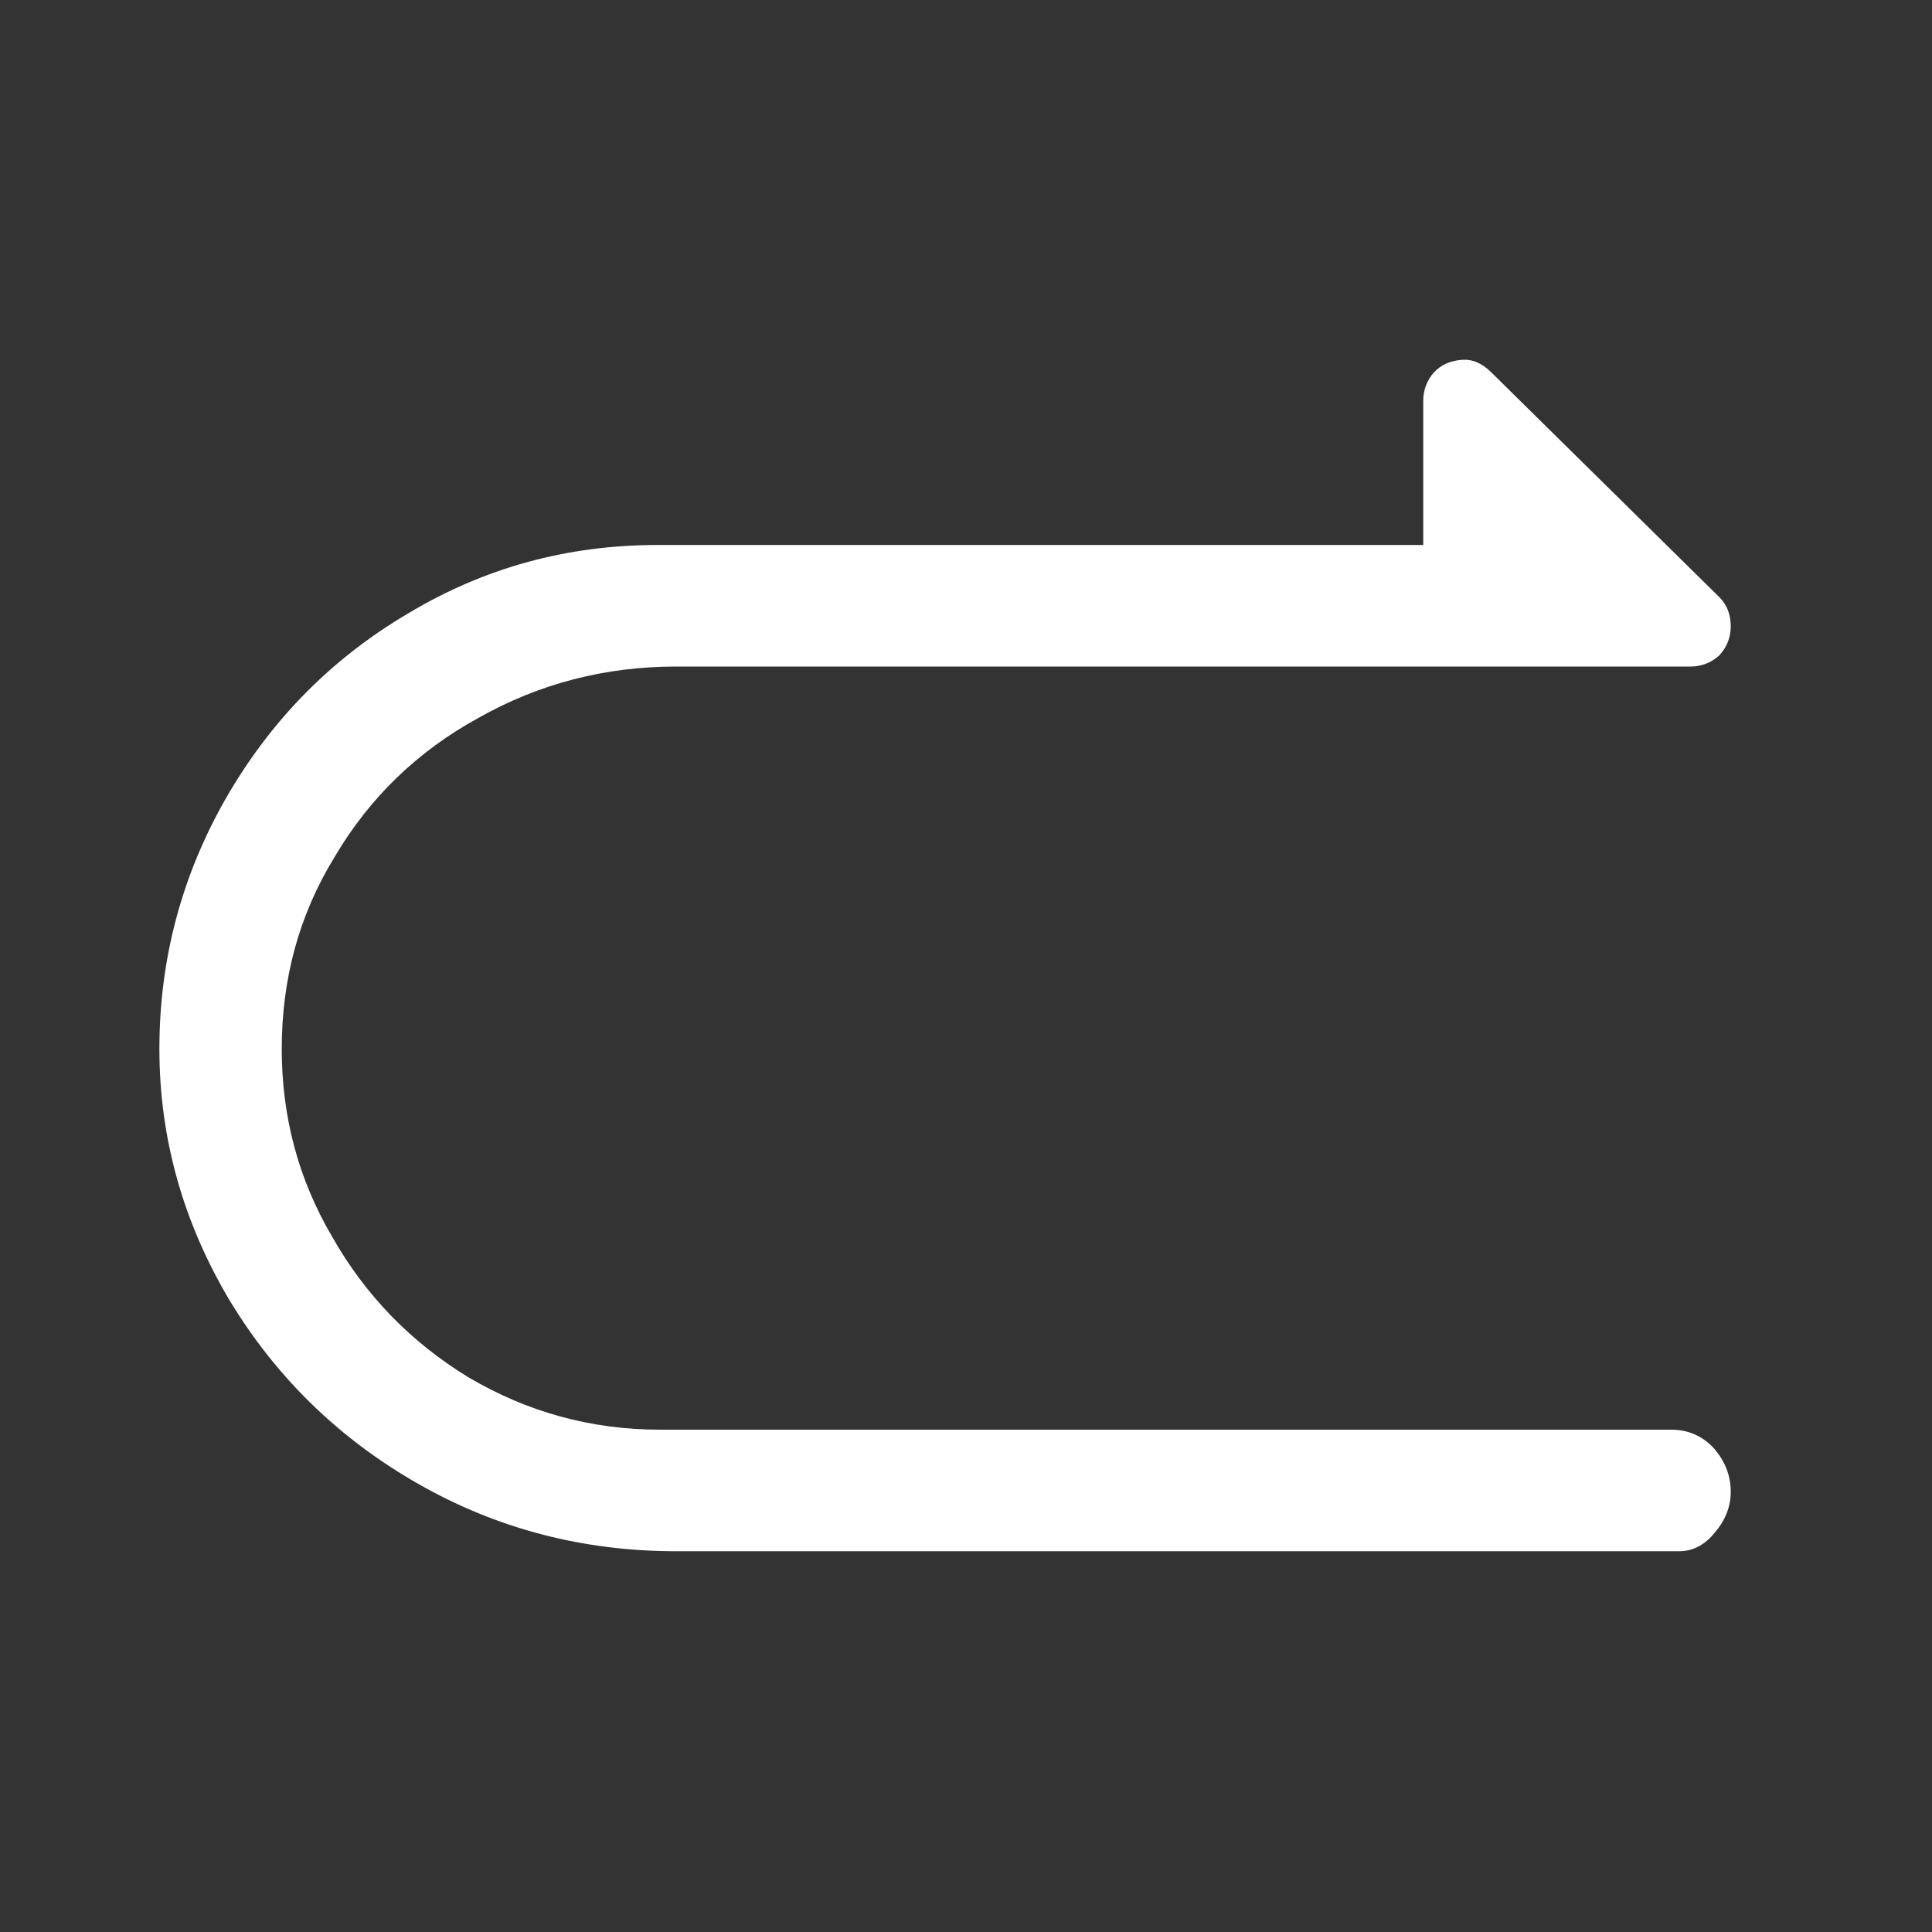 <svg width="24" height="24" viewBox="0 0 24 24" fill="none" xmlns="http://www.w3.org/2000/svg" xmlns:xlink="http://www.w3.org/1999/xlink">
	<rect x="0" y="0" width="24" height="24" fill="#333333" stroke="none"/>
	<desc>
			Created with Pixso.
	</desc>
	<defs>
		<clipPath id="clip6_28">
			<rect id="redo" width="24" height="24" fill="white" fill-opacity="0"/>
		</clipPath>
	</defs>
	<g clip-path="url(#clip6_28)">
		<g opacity="0">
			<rect id="rect" width="24" height="24" fill="#FFFFFF" fill-opacity="1"/>
		</g>
		<path id="path" d="M3.5 13.03C3.5 12.17 3.71 11.37 4.16 10.64C4.59 9.91 5.19 9.33 5.94 8.92C6.7 8.49 7.52 8.28 8.4 8.28L21 8.28C21.14 8.28 21.26 8.23 21.36 8.14C21.45 8.04 21.5 7.92 21.5 7.78C21.5 7.63 21.45 7.51 21.36 7.42L18.53 4.63C18.41 4.51 18.29 4.46 18.16 4.47C18.02 4.48 17.9 4.53 17.81 4.63C17.73 4.72 17.68 4.84 17.68 4.98L17.68 6.77L8.17 6.77C7.05 6.77 6.02 7.05 5.07 7.62C4.12 8.18 3.37 8.94 2.81 9.91C2.26 10.87 1.98 11.91 1.98 13.03C1.98 14.15 2.28 15.19 2.85 16.15C3.43 17.11 4.21 17.87 5.19 18.43C6.17 18.99 7.24 19.27 8.4 19.27L20.86 19.27C21.03 19.27 21.18 19.19 21.3 19.04C21.43 18.89 21.5 18.72 21.5 18.53C21.5 18.32 21.42 18.14 21.29 17.99C21.14 17.83 20.96 17.76 20.76 17.76L8.2 17.76C7.34 17.76 6.55 17.54 5.82 17.11C5.1 16.67 4.54 16.09 4.13 15.37C3.7 14.64 3.5 13.86 3.5 13.03Z" fill="#FFFFFF" fill-opacity="1" fill-rule="nonzero"/>
	</g>
</svg>
